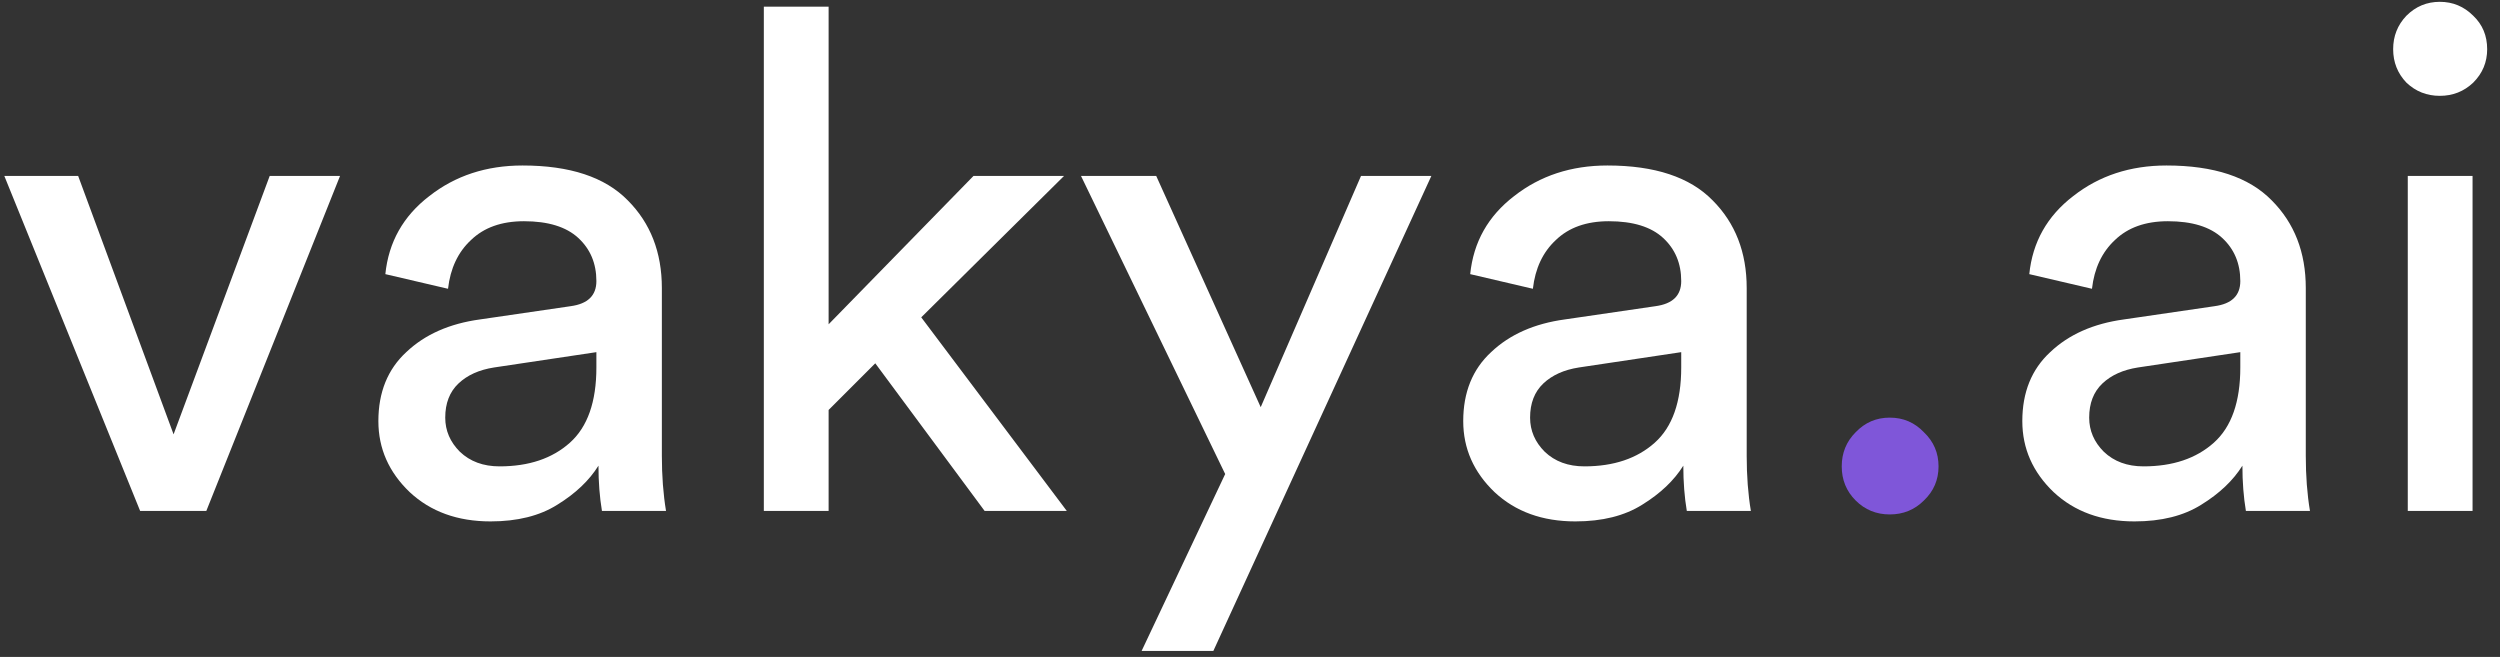 <svg width="137" height="36" viewBox="0 0 137 36" fill="none" xmlns="http://www.w3.org/2000/svg">
<rect x="0" y="0" width="137" height="36" fill="#333333" stroke="none"/>
<path d="M18.634 9.642L11.306 28H7.68L0.237 9.642H4.283L9.512 23.802L14.779 9.642H18.634ZM20.735 23.076C20.735 21.499 21.244 20.239 22.262 19.298C23.28 18.331 24.628 17.733 26.308 17.504L31.27 16.779C32.211 16.652 32.682 16.194 32.682 15.405C32.682 14.438 32.351 13.649 31.689 13.039C31.028 12.428 30.035 12.123 28.712 12.123C27.491 12.123 26.524 12.466 25.812 13.153C25.099 13.815 24.679 14.705 24.552 15.825L21.117 15.023C21.295 13.268 22.097 11.843 23.522 10.748C24.947 9.629 26.651 9.069 28.636 9.069C31.231 9.069 33.153 9.705 34.399 10.977C35.646 12.224 36.27 13.827 36.27 15.787V24.985C36.27 26.079 36.346 27.084 36.498 28H32.987C32.86 27.237 32.796 26.41 32.796 25.519C32.287 26.333 31.537 27.046 30.544 27.657C29.578 28.267 28.356 28.573 26.88 28.573C25.074 28.573 23.598 28.038 22.453 26.97C21.308 25.875 20.735 24.578 20.735 23.076ZM27.377 25.557C28.98 25.557 30.265 25.125 31.231 24.26C32.198 23.395 32.682 22.02 32.682 20.138V19.298L27.071 20.138C26.257 20.265 25.608 20.557 25.125 21.015C24.641 21.473 24.399 22.097 24.399 22.886C24.399 23.598 24.667 24.221 25.201 24.756C25.761 25.29 26.486 25.557 27.377 25.557ZM58.309 9.642L50.484 17.39L58.461 28H53.958L47.965 19.909L45.408 22.466V28H41.858V0.367H45.408V17.771L53.347 9.642H58.309ZM66.491 35.672H62.56L67.14 25.977L59.239 9.642H63.361L69.087 22.313L74.583 9.642H78.438L66.491 35.672ZM80.185 23.076C80.185 21.499 80.694 20.239 81.712 19.298C82.73 18.331 84.078 17.733 85.757 17.504L90.719 16.779C91.661 16.652 92.131 16.194 92.131 15.405C92.131 14.438 91.801 13.649 91.139 13.039C90.478 12.428 89.485 12.123 88.162 12.123C86.941 12.123 85.974 12.466 85.261 13.153C84.549 13.815 84.129 14.705 84.002 15.825L80.567 15.023C80.745 13.268 81.546 11.843 82.971 10.748C84.396 9.629 86.101 9.069 88.086 9.069C90.681 9.069 92.602 9.705 93.849 10.977C95.096 12.224 95.719 13.827 95.719 15.787V24.985C95.719 26.079 95.795 27.084 95.948 28H92.437C92.309 27.237 92.246 26.41 92.246 25.519C91.737 26.333 90.986 27.046 89.994 27.657C89.027 28.267 87.806 28.573 86.33 28.573C84.523 28.573 83.048 28.038 81.903 26.97C80.758 25.875 80.185 24.578 80.185 23.076ZM86.826 25.557C88.429 25.557 89.714 25.125 90.681 24.26C91.648 23.395 92.131 22.02 92.131 20.138V19.298L86.521 20.138C85.707 20.265 85.058 20.557 84.574 21.015C84.091 21.473 83.849 22.097 83.849 22.886C83.849 23.598 84.116 24.221 84.651 24.756C85.21 25.29 85.936 25.557 86.826 25.557ZM110.823 23.076C110.823 21.499 111.332 20.239 112.35 19.298C113.368 18.331 114.716 17.733 116.396 17.504L121.357 16.779C122.299 16.652 122.769 16.194 122.769 15.405C122.769 14.438 122.439 13.649 121.777 13.039C121.115 12.428 120.123 12.123 118.8 12.123C117.579 12.123 116.612 12.466 115.899 13.153C115.187 13.815 114.767 14.705 114.64 15.825L111.205 15.023C111.383 13.268 112.184 11.843 113.609 10.748C115.034 9.629 116.739 9.069 118.724 9.069C121.319 9.069 123.24 9.705 124.487 10.977C125.734 12.224 126.357 13.827 126.357 15.787V24.985C126.357 26.079 126.433 27.084 126.586 28H123.075C122.948 27.237 122.884 26.41 122.884 25.519C122.375 26.333 121.624 27.046 120.632 27.657C119.665 28.267 118.444 28.573 116.968 28.573C115.161 28.573 113.686 28.038 112.541 26.97C111.396 25.875 110.823 24.578 110.823 23.076ZM117.464 25.557C119.067 25.557 120.352 25.125 121.319 24.26C122.286 23.395 122.769 22.02 122.769 20.138V19.298L117.159 20.138C116.345 20.265 115.696 20.557 115.212 21.015C114.729 21.473 114.487 22.097 114.487 22.886C114.487 23.598 114.754 24.221 115.289 24.756C115.848 25.29 116.574 25.557 117.464 25.557ZM135.496 28H131.946V9.642H135.496V28ZM131.87 4.527C131.386 4.018 131.145 3.408 131.145 2.695C131.145 1.983 131.386 1.372 131.87 0.863C132.379 0.354 132.989 0.1 133.702 0.1C134.414 0.1 135.025 0.354 135.534 0.863C136.043 1.347 136.297 1.957 136.297 2.695C136.297 3.408 136.043 4.018 135.534 4.527C135.025 5.011 134.414 5.252 133.702 5.252C132.989 5.252 132.379 5.011 131.87 4.527Z" fill="white"/>
<path d="M101.69 27.427C101.181 26.919 100.927 26.295 100.927 25.557C100.927 24.819 101.181 24.196 101.69 23.687C102.199 23.153 102.822 22.886 103.56 22.886C104.298 22.886 104.921 23.153 105.43 23.687C105.965 24.196 106.232 24.819 106.232 25.557C106.232 26.295 105.965 26.919 105.43 27.427C104.921 27.936 104.298 28.191 103.56 28.191C102.822 28.191 102.199 27.936 101.69 27.427Z" fill="#7F56D9"/>
</svg>
